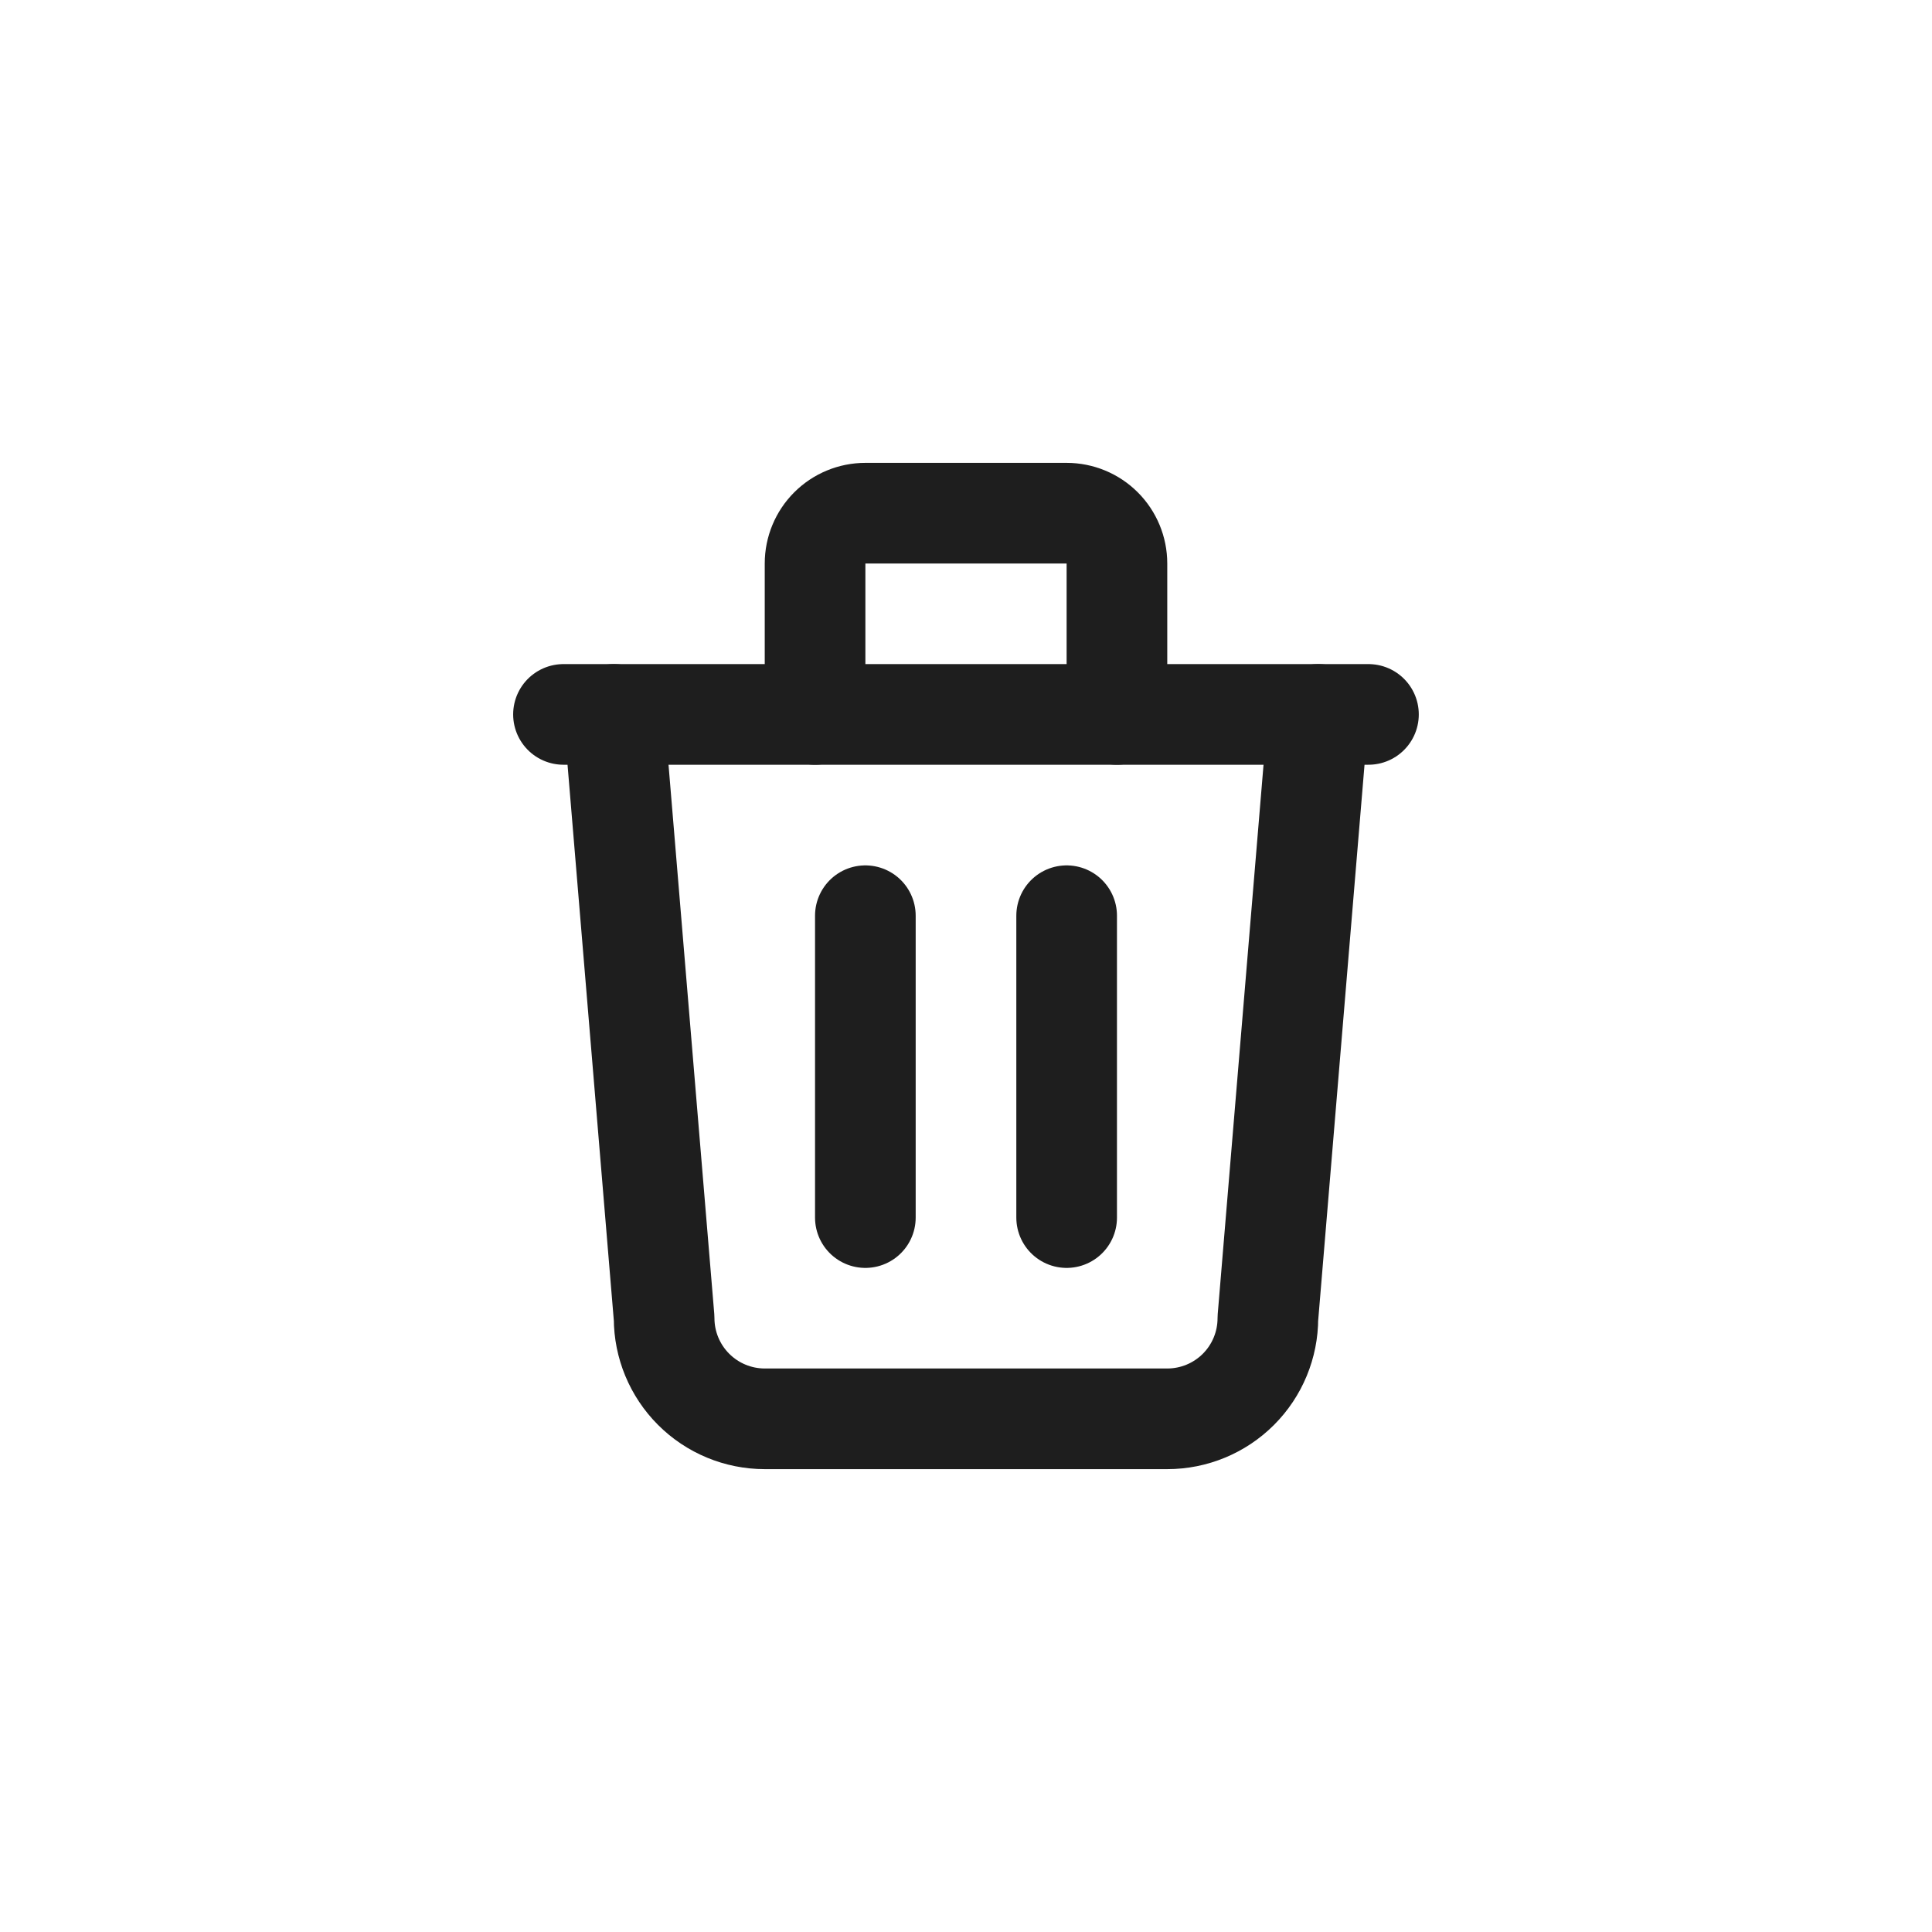 <svg width="32" height="32" viewBox="0 0 32 32" fill="none" xmlns="http://www.w3.org/2000/svg">
<path d="M9.333 11.833H22.666" stroke="#1E1E1E" stroke-width="1.667" stroke-linecap="round" stroke-linejoin="round"/>
<path d="M14.333 15.167V20.167" stroke="#1E1E1E" stroke-width="1.667" stroke-linecap="round" stroke-linejoin="round"/>
<path d="M17.667 15.167V20.167" stroke="#1E1E1E" stroke-width="1.667" stroke-linecap="round" stroke-linejoin="round"/>
<path d="M10.167 11.833L11 21.833C11 22.275 11.176 22.699 11.489 23.012C11.801 23.324 12.225 23.5 12.667 23.5H19.334C19.776 23.5 20.2 23.324 20.512 23.012C20.825 22.699 21 22.275 21 21.833L21.834 11.833" stroke="#1E1E1E" stroke-width="1.667" stroke-linecap="round" stroke-linejoin="round"/>
<path d="M13.5 11.833V9.333C13.5 9.112 13.588 8.9 13.744 8.744C13.9 8.588 14.112 8.5 14.333 8.5H17.667C17.888 8.5 18.1 8.588 18.256 8.744C18.412 8.9 18.5 9.112 18.5 9.333V11.833" stroke="#1E1E1E" stroke-width="1.667" stroke-linecap="round" stroke-linejoin="round"/>
</svg>
